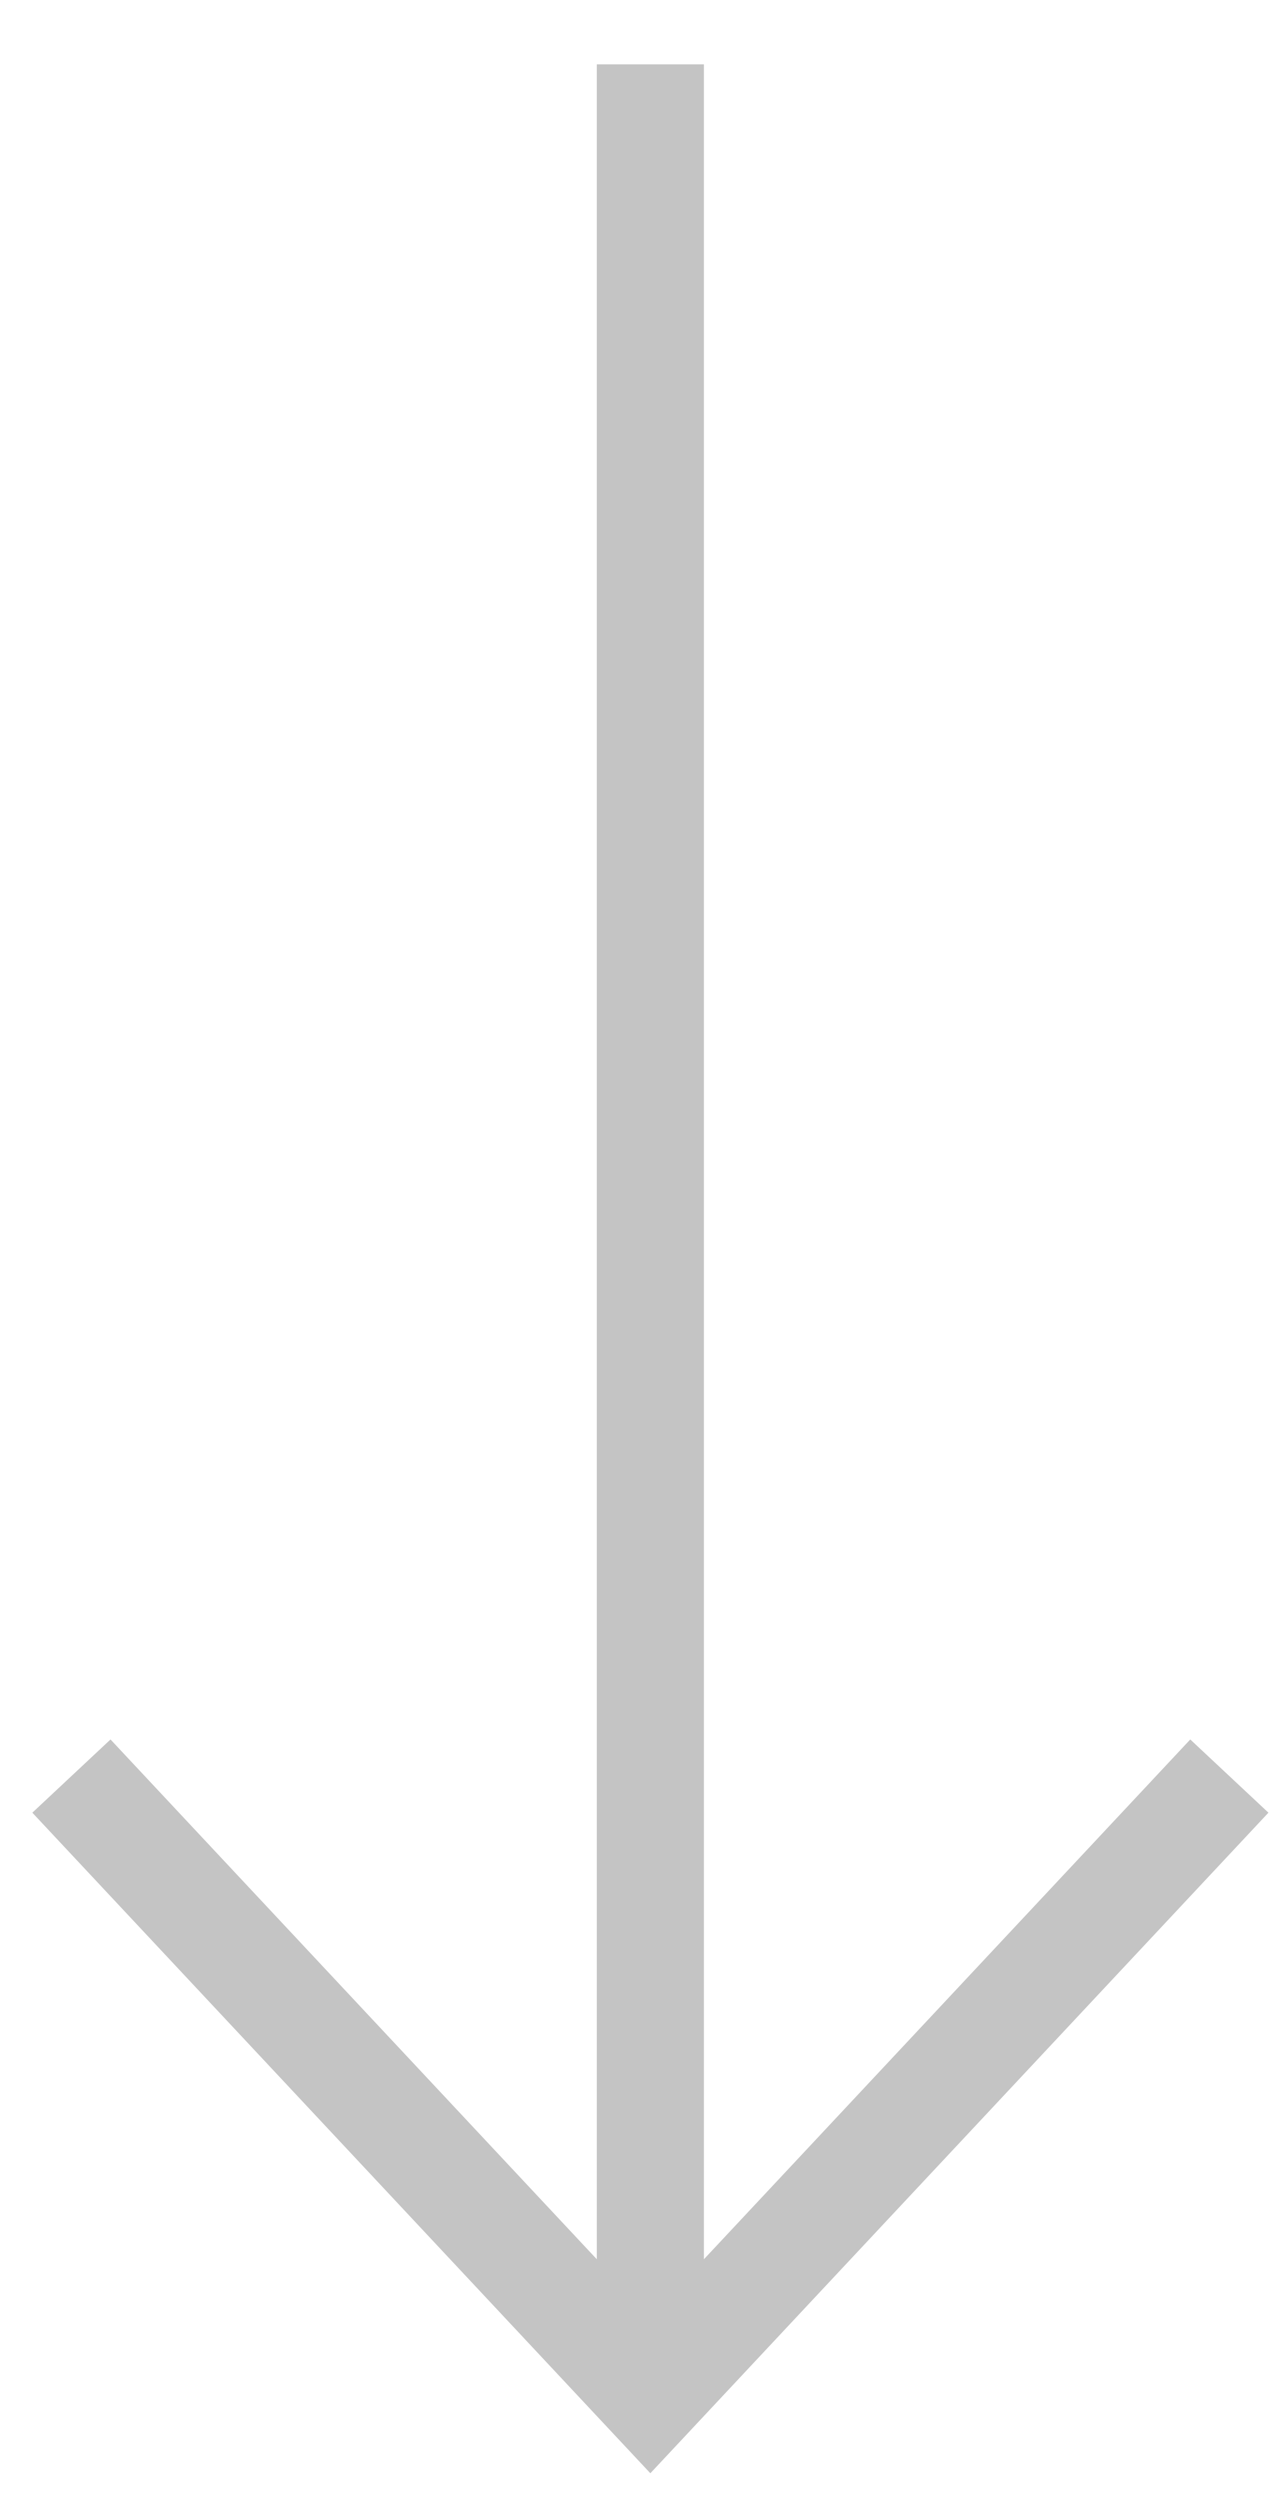 <svg width="18" height="35" viewBox="0 0 18 35" fill="none" xmlns="http://www.w3.org/2000/svg">
<path fill-rule="evenodd" clip-rule="evenodd" d="M9.11 34.625L0.453 25.377L1.548 24.352L8.36 31.629L8.36 0.901L9.86 0.901L9.86 31.629L16.673 24.352L17.768 25.377L9.11 34.625Z" fill="#C4C4C4"/>
</svg>

